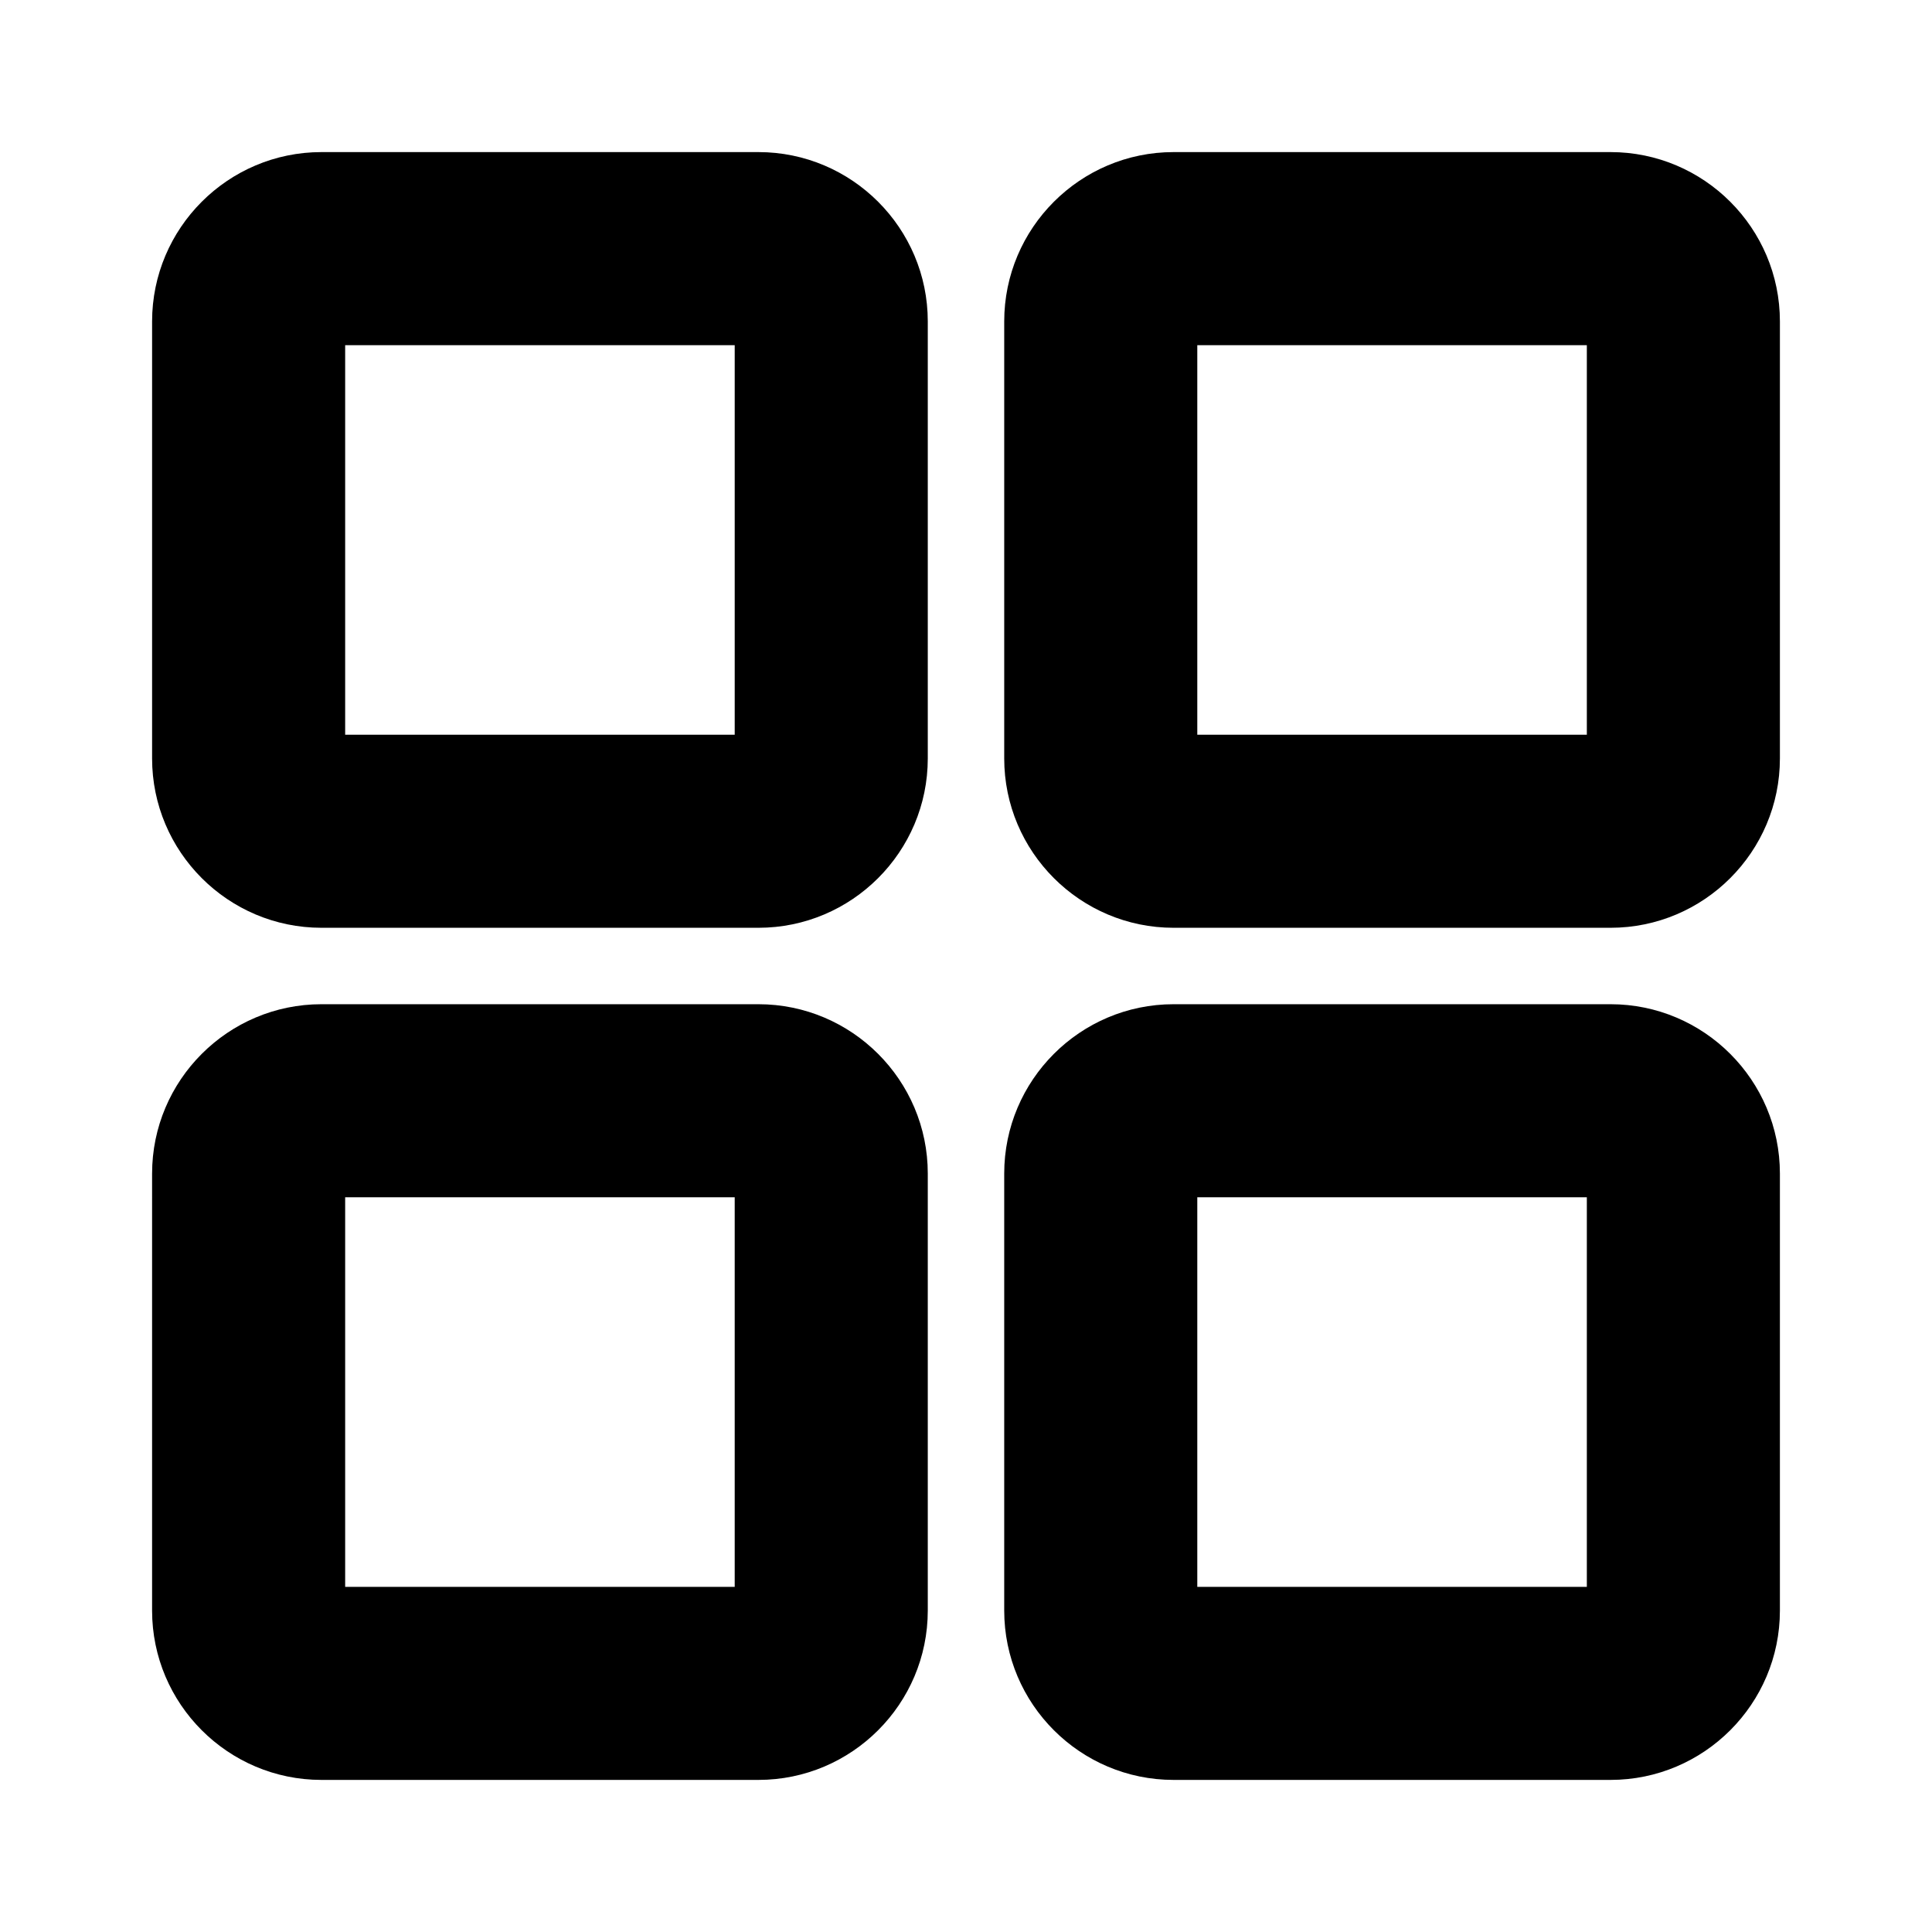 <svg class="icon" viewBox="0 0 1024 1024" xmlns="http://www.w3.org/2000/svg" width="200" height="200"><path d="M853.623 943.388H622.022c-49.498 0-89.767-40.27-89.767-89.765V622.022c0-49.497 40.27-89.766 89.767-89.766h231.6c49.496 0 89.765 40.27 89.765 89.766v231.6c0 49.497-40.268 89.766-89.764 89.766zm-219.036-102.33h206.47V634.586h-206.47v206.47zm-232.609 102.33h-231.6c-49.498 0-89.766-40.27-89.766-89.765V622.022c0-49.497 40.27-89.766 89.765-89.766h231.601c49.498 0 89.766 40.27 89.766 89.766v231.6c-.001 49.497-40.27 89.766-89.766 89.766zm-219.035-102.33h206.47V634.586h-206.47v206.47zm670.68-349.314H622.022c-49.498 0-89.767-40.27-89.767-89.766v-231.6c0-49.498 40.27-89.766 89.767-89.766h231.6c49.496 0 89.765 40.27 89.765 89.765v231.601c0 49.497-40.268 89.766-89.764 89.766zM634.587 389.413h206.47v-206.47h-206.47v206.47zm-232.609 102.33h-231.6c-49.498 0-89.766-40.268-89.766-89.765v-231.6c0-49.498 40.27-89.766 89.765-89.766h231.601c49.498 0 89.766 40.27 89.766 89.765v231.601c-.001 49.497-40.27 89.766-89.766 89.766zm-219.035-102.33h206.47v-206.47h-206.47v206.47z"/></svg>